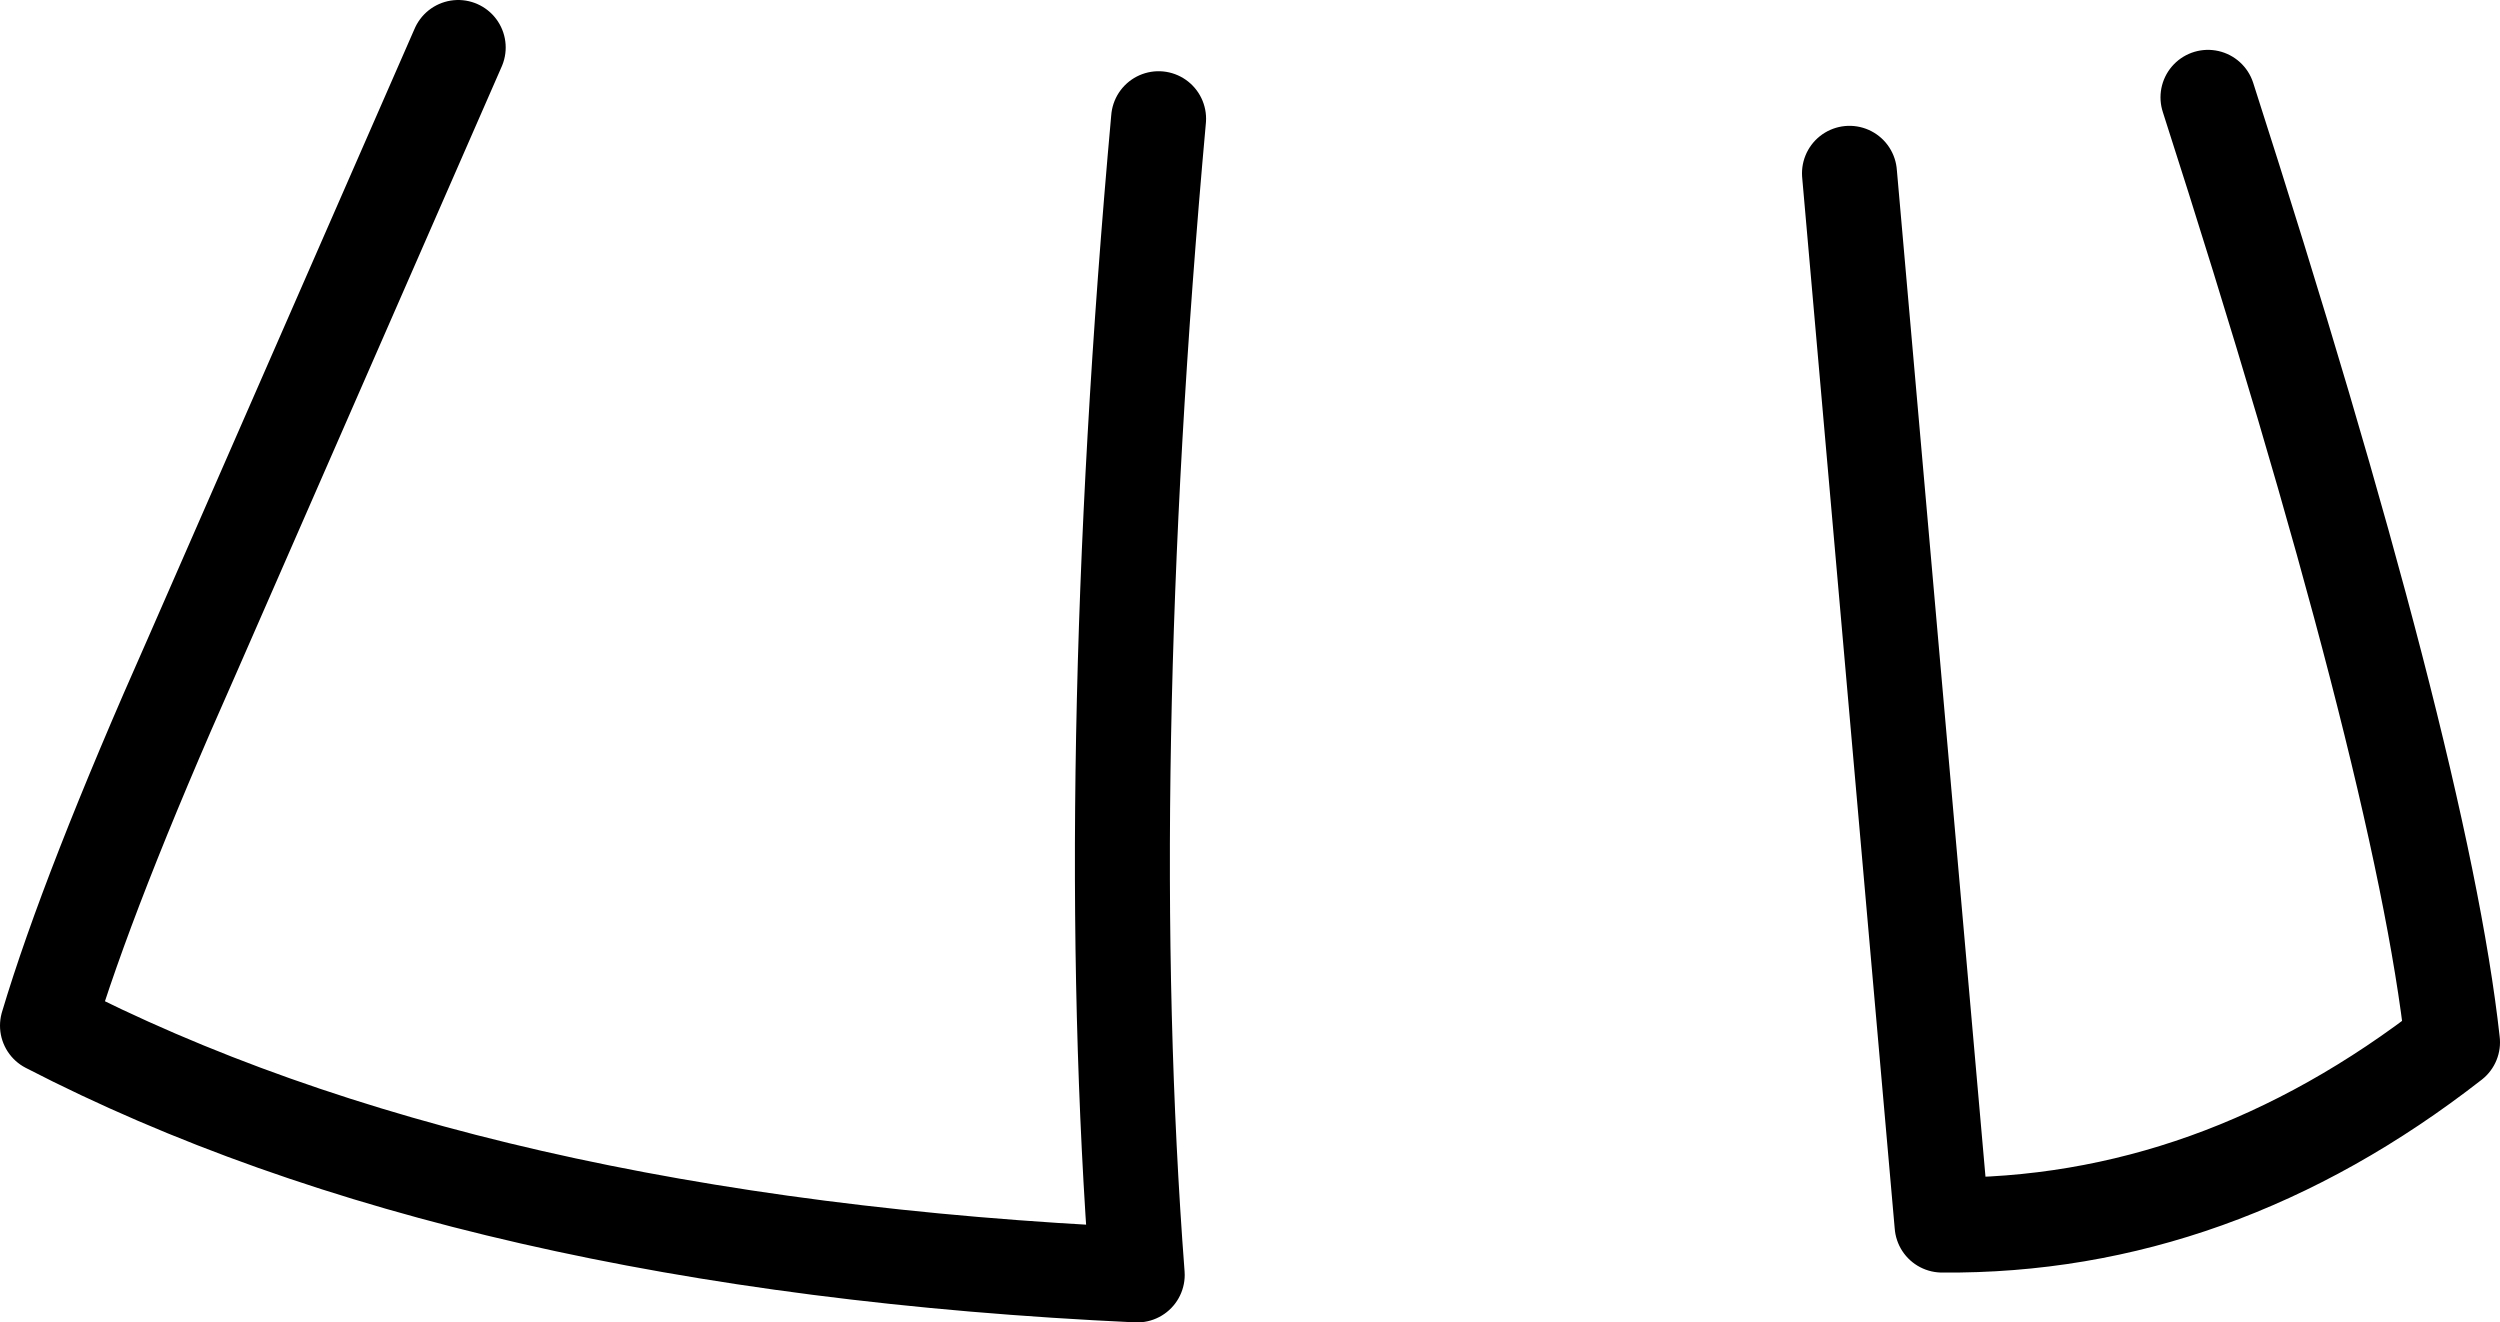 <?xml version="1.0" encoding="UTF-8" standalone="no"?>
<svg xmlns:xlink="http://www.w3.org/1999/xlink" height="27.85px" width="52.65px" xmlns="http://www.w3.org/2000/svg">
  <g transform="matrix(1.0, 0.0, 0.0, 1.0, 26.6, 19.2)">
    <path d="M12.35 -15.55 L14.3 6.6 Q20.05 6.65 25.05 2.75 24.4 -3.15 19.9 -17.15 M-2.2 -16.7 Q-3.45 -2.85 -2.65 7.65 -16.7 7.0 -25.6 2.4 -24.75 -0.45 -22.55 -5.4 L-16.95 -18.2" fill="none" stroke="#000000" stroke-linecap="round" stroke-linejoin="round" stroke-width="2.0"/>
  </g>
</svg>
